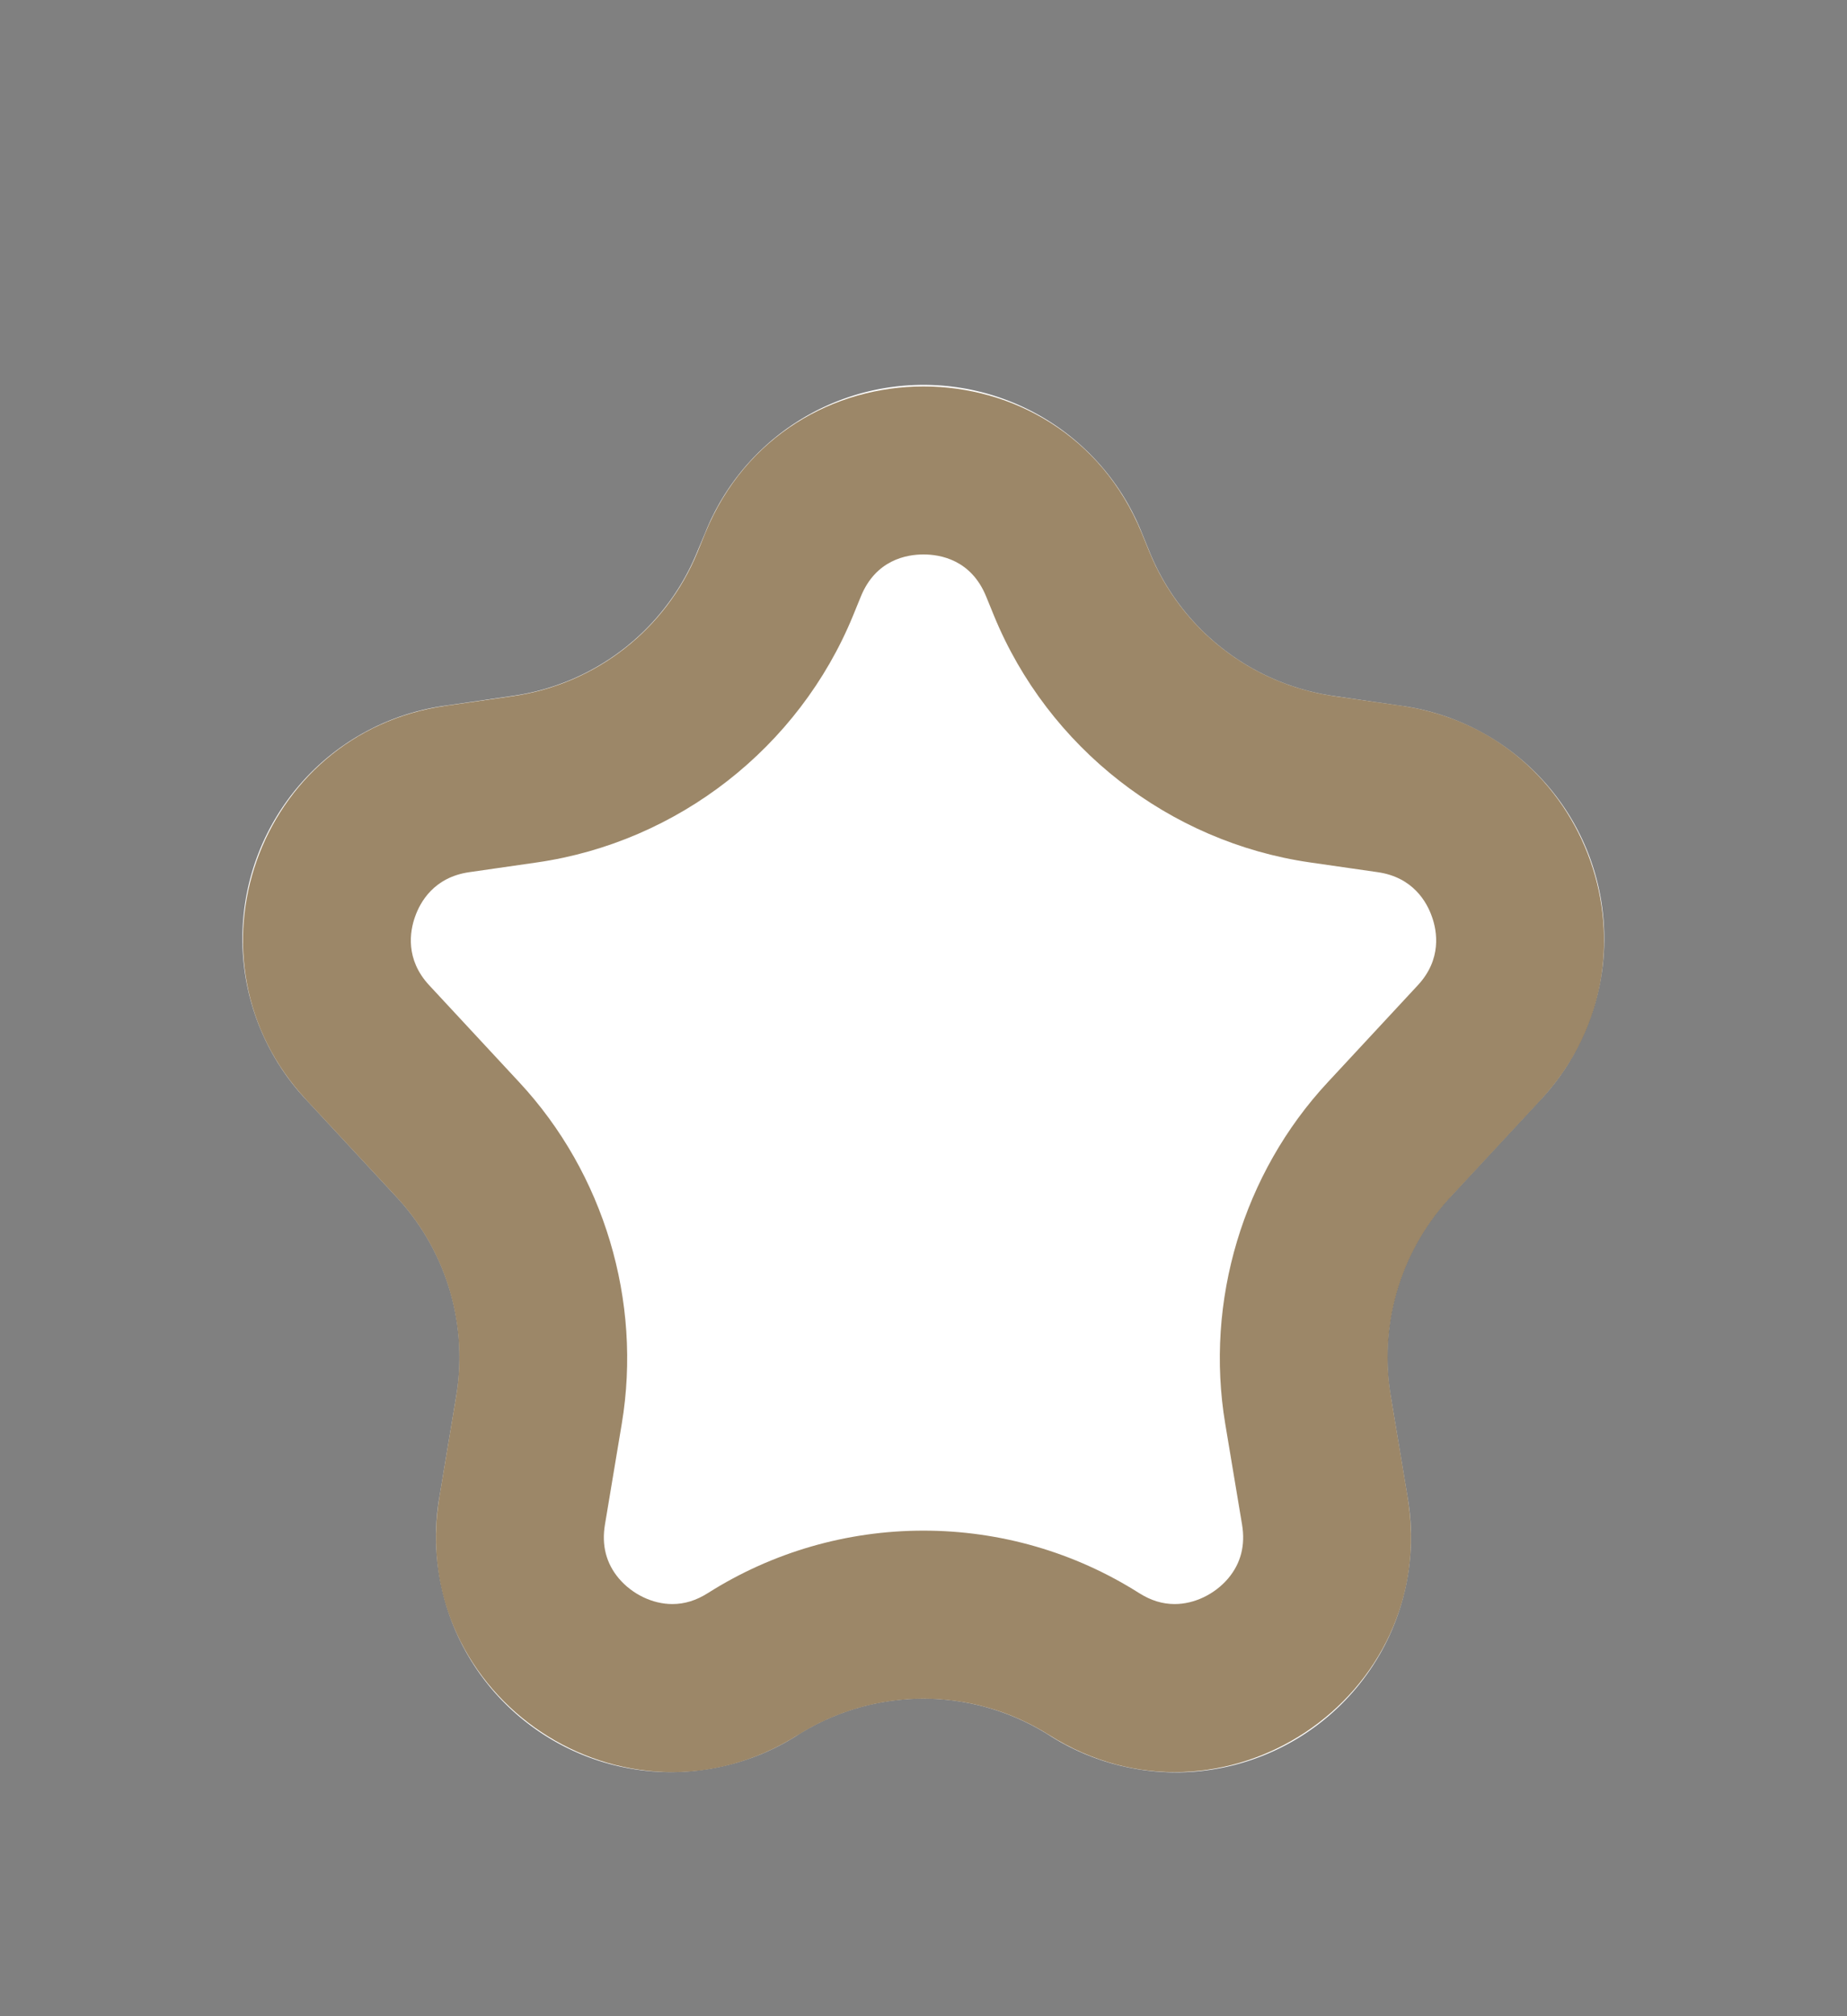 <svg xmlns="http://www.w3.org/2000/svg" width="11" height="12" viewBox="0 0 11 12">
  <rect x="0" y="0" width="11" height="12" fill="#808080" stroke="none"/>
  <g id="Polygon_10" data-name="Polygon 10" fill="#fff">
    <path d="M4.2,3.171a1.4,1.4,0,0,1,2.6,0l.047.115a1.4,1.4,0,0,0,1.1.857l.4.058a1.4,1.4,0,0,1,.828,2.345l-.536.577a1.4,1.4,0,0,0-.356,1.187l.1.6a1.4,1.4,0,0,1-2.134,1.418h0a1.4,1.4,0,0,0-1.5,0h0A1.4,1.4,0,0,1,2.617,8.909l.1-.6A1.4,1.4,0,0,0,2.36,7.123l-.536-.577A1.4,1.4,0,0,1,2.652,4.2l.4-.058a1.4,1.4,0,0,0,1.1-.857Z" stroke="none"/>
    <path d="M 5.5 3.3 C 5.399 3.3 5.216 3.332 5.127 3.55 L 5.08 3.665 C 4.758 4.449 4.037 5.012 3.198 5.133 L 2.795 5.191 C 2.584 5.221 2.502 5.37 2.472 5.456 C 2.441 5.542 2.412 5.71 2.557 5.865 L 3.093 6.442 C 3.597 6.984 3.825 7.744 3.703 8.474 L 3.603 9.073 C 3.582 9.197 3.61 9.305 3.686 9.395 C 3.766 9.489 3.887 9.547 4.004 9.547 C 4.077 9.547 4.146 9.526 4.217 9.481 C 4.601 9.238 5.045 9.11 5.5 9.11 C 5.955 9.11 6.399 9.238 6.783 9.481 C 6.854 9.526 6.923 9.547 6.996 9.547 C 7.113 9.547 7.234 9.489 7.314 9.395 C 7.39 9.305 7.418 9.197 7.397 9.073 L 7.297 8.474 C 7.175 7.744 7.403 6.984 7.907 6.442 L 8.443 5.865 C 8.588 5.71 8.559 5.542 8.528 5.456 C 8.498 5.37 8.416 5.221 8.205 5.191 L 7.802 5.133 C 6.963 5.012 6.242 4.449 5.92 3.665 L 5.873 3.55 C 5.784 3.332 5.601 3.3 5.5 3.3 M 5.5 2.3 C 6.03 2.3 6.561 2.59 6.799 3.171 L 6.846 3.286 C 7.034 3.746 7.452 4.072 7.944 4.143 L 8.348 4.201 C 9.469 4.363 9.947 5.717 9.176 6.546 L 8.64 7.123 C 8.343 7.442 8.212 7.88 8.283 8.309 L 8.383 8.909 C 8.583 10.105 7.275 10.974 6.249 10.327 L 6.249 10.327 C 5.792 10.038 5.208 10.038 4.751 10.327 L 4.751 10.327 C 3.725 10.974 2.417 10.105 2.617 8.909 L 2.717 8.309 C 2.788 7.88 2.657 7.442 2.36 7.123 L 1.824 6.546 C 1.053 5.717 1.531 4.363 2.652 4.201 L 3.056 4.143 C 3.548 4.072 3.966 3.746 4.154 3.286 L 4.201 3.171 C 4.439 2.59 4.97 2.3 5.5 2.3 Z" stroke="none" fill="rgba(112,82,37,0.69)"/>
  </g>
</svg>

